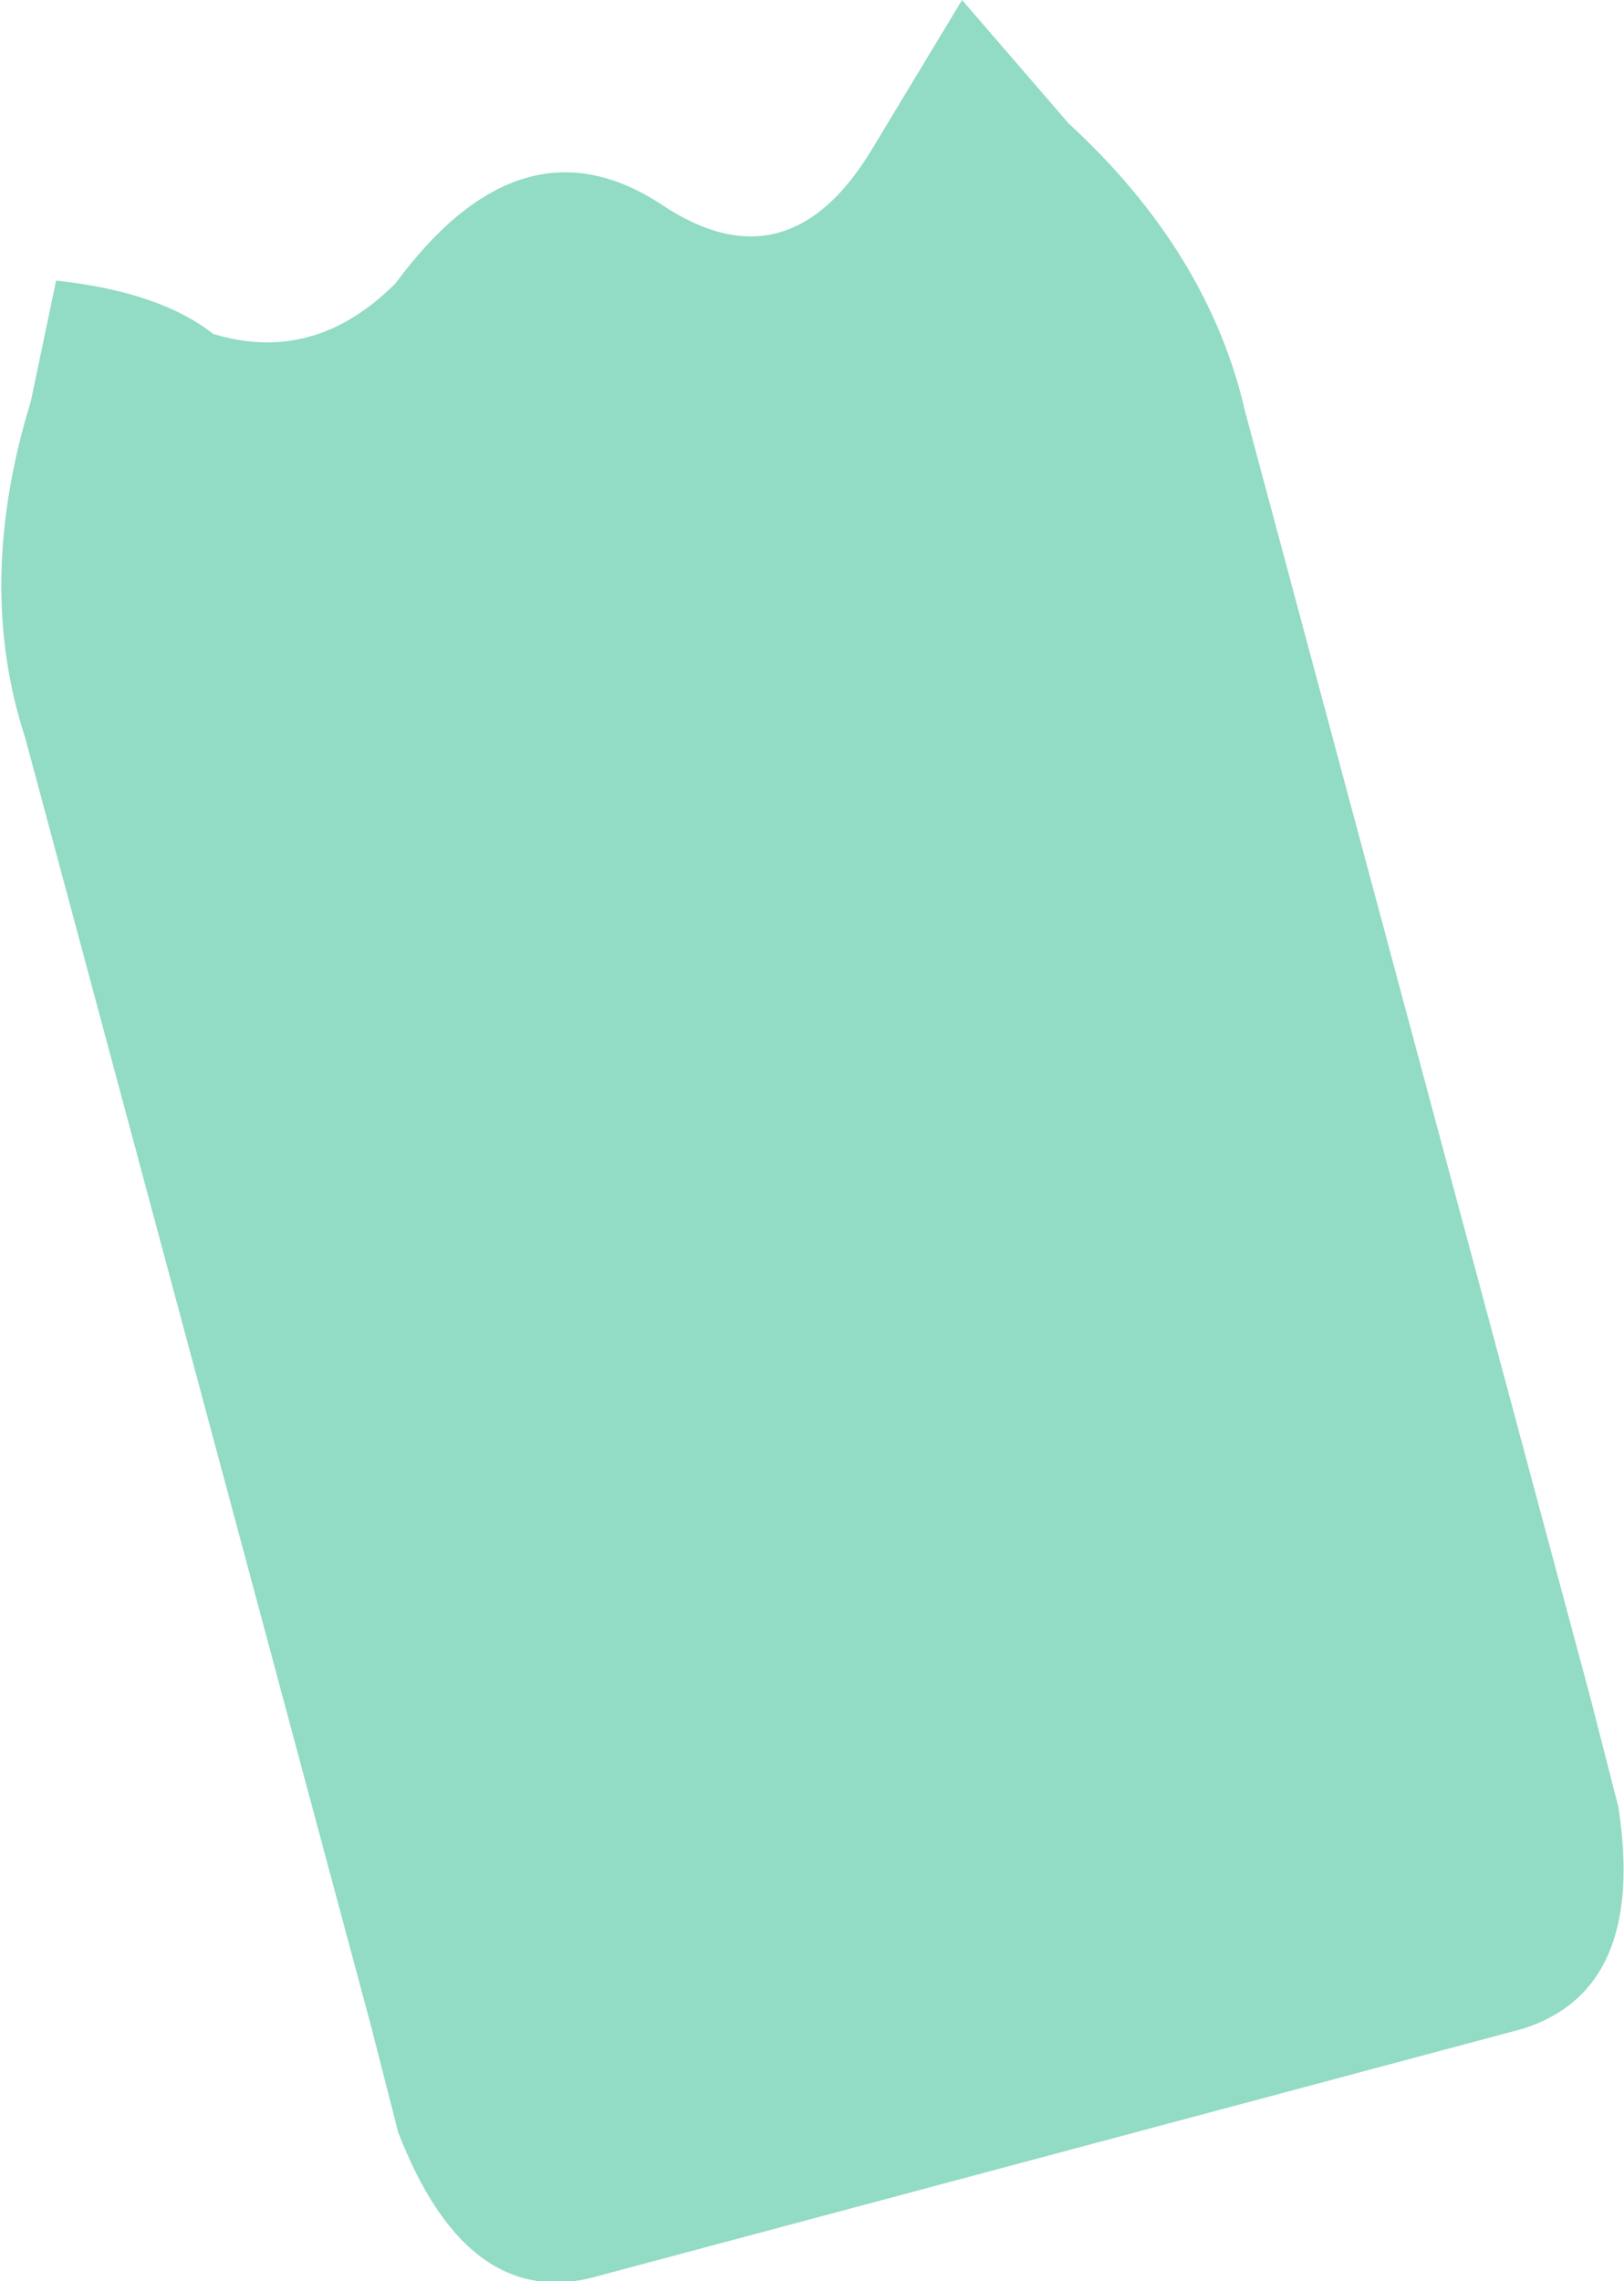 <?xml version="1.0" encoding="UTF-8" standalone="no"?>
<svg xmlns:xlink="http://www.w3.org/1999/xlink" height="40.65px" width="28.95px" xmlns="http://www.w3.org/2000/svg">
  <g transform="matrix(1.0, 0.0, 0.0, 1.0, 14.45, 20.35)">
    <path d="M4.6 -18.15 Q7.1 -15.85 7.75 -13.0 L13.9 9.9 14.4 11.85 Q14.9 15.1 12.7 15.8 L-3.95 20.25 Q-6.15 20.75 -7.35 17.65 L-7.85 15.7 -14.0 -7.2 Q-14.9 -9.95 -13.9 -13.2 L-13.45 -15.35 Q-11.6 -15.15 -10.65 -14.4 -8.85 -13.85 -7.4 -15.3 -5.15 -18.35 -2.65 -16.7 -0.4 -15.2 1.1 -17.7 L2.7 -20.35 4.6 -18.15" fill="#92dbc5" fill-rule="evenodd" stroke="none"/>
  </g>
</svg>
